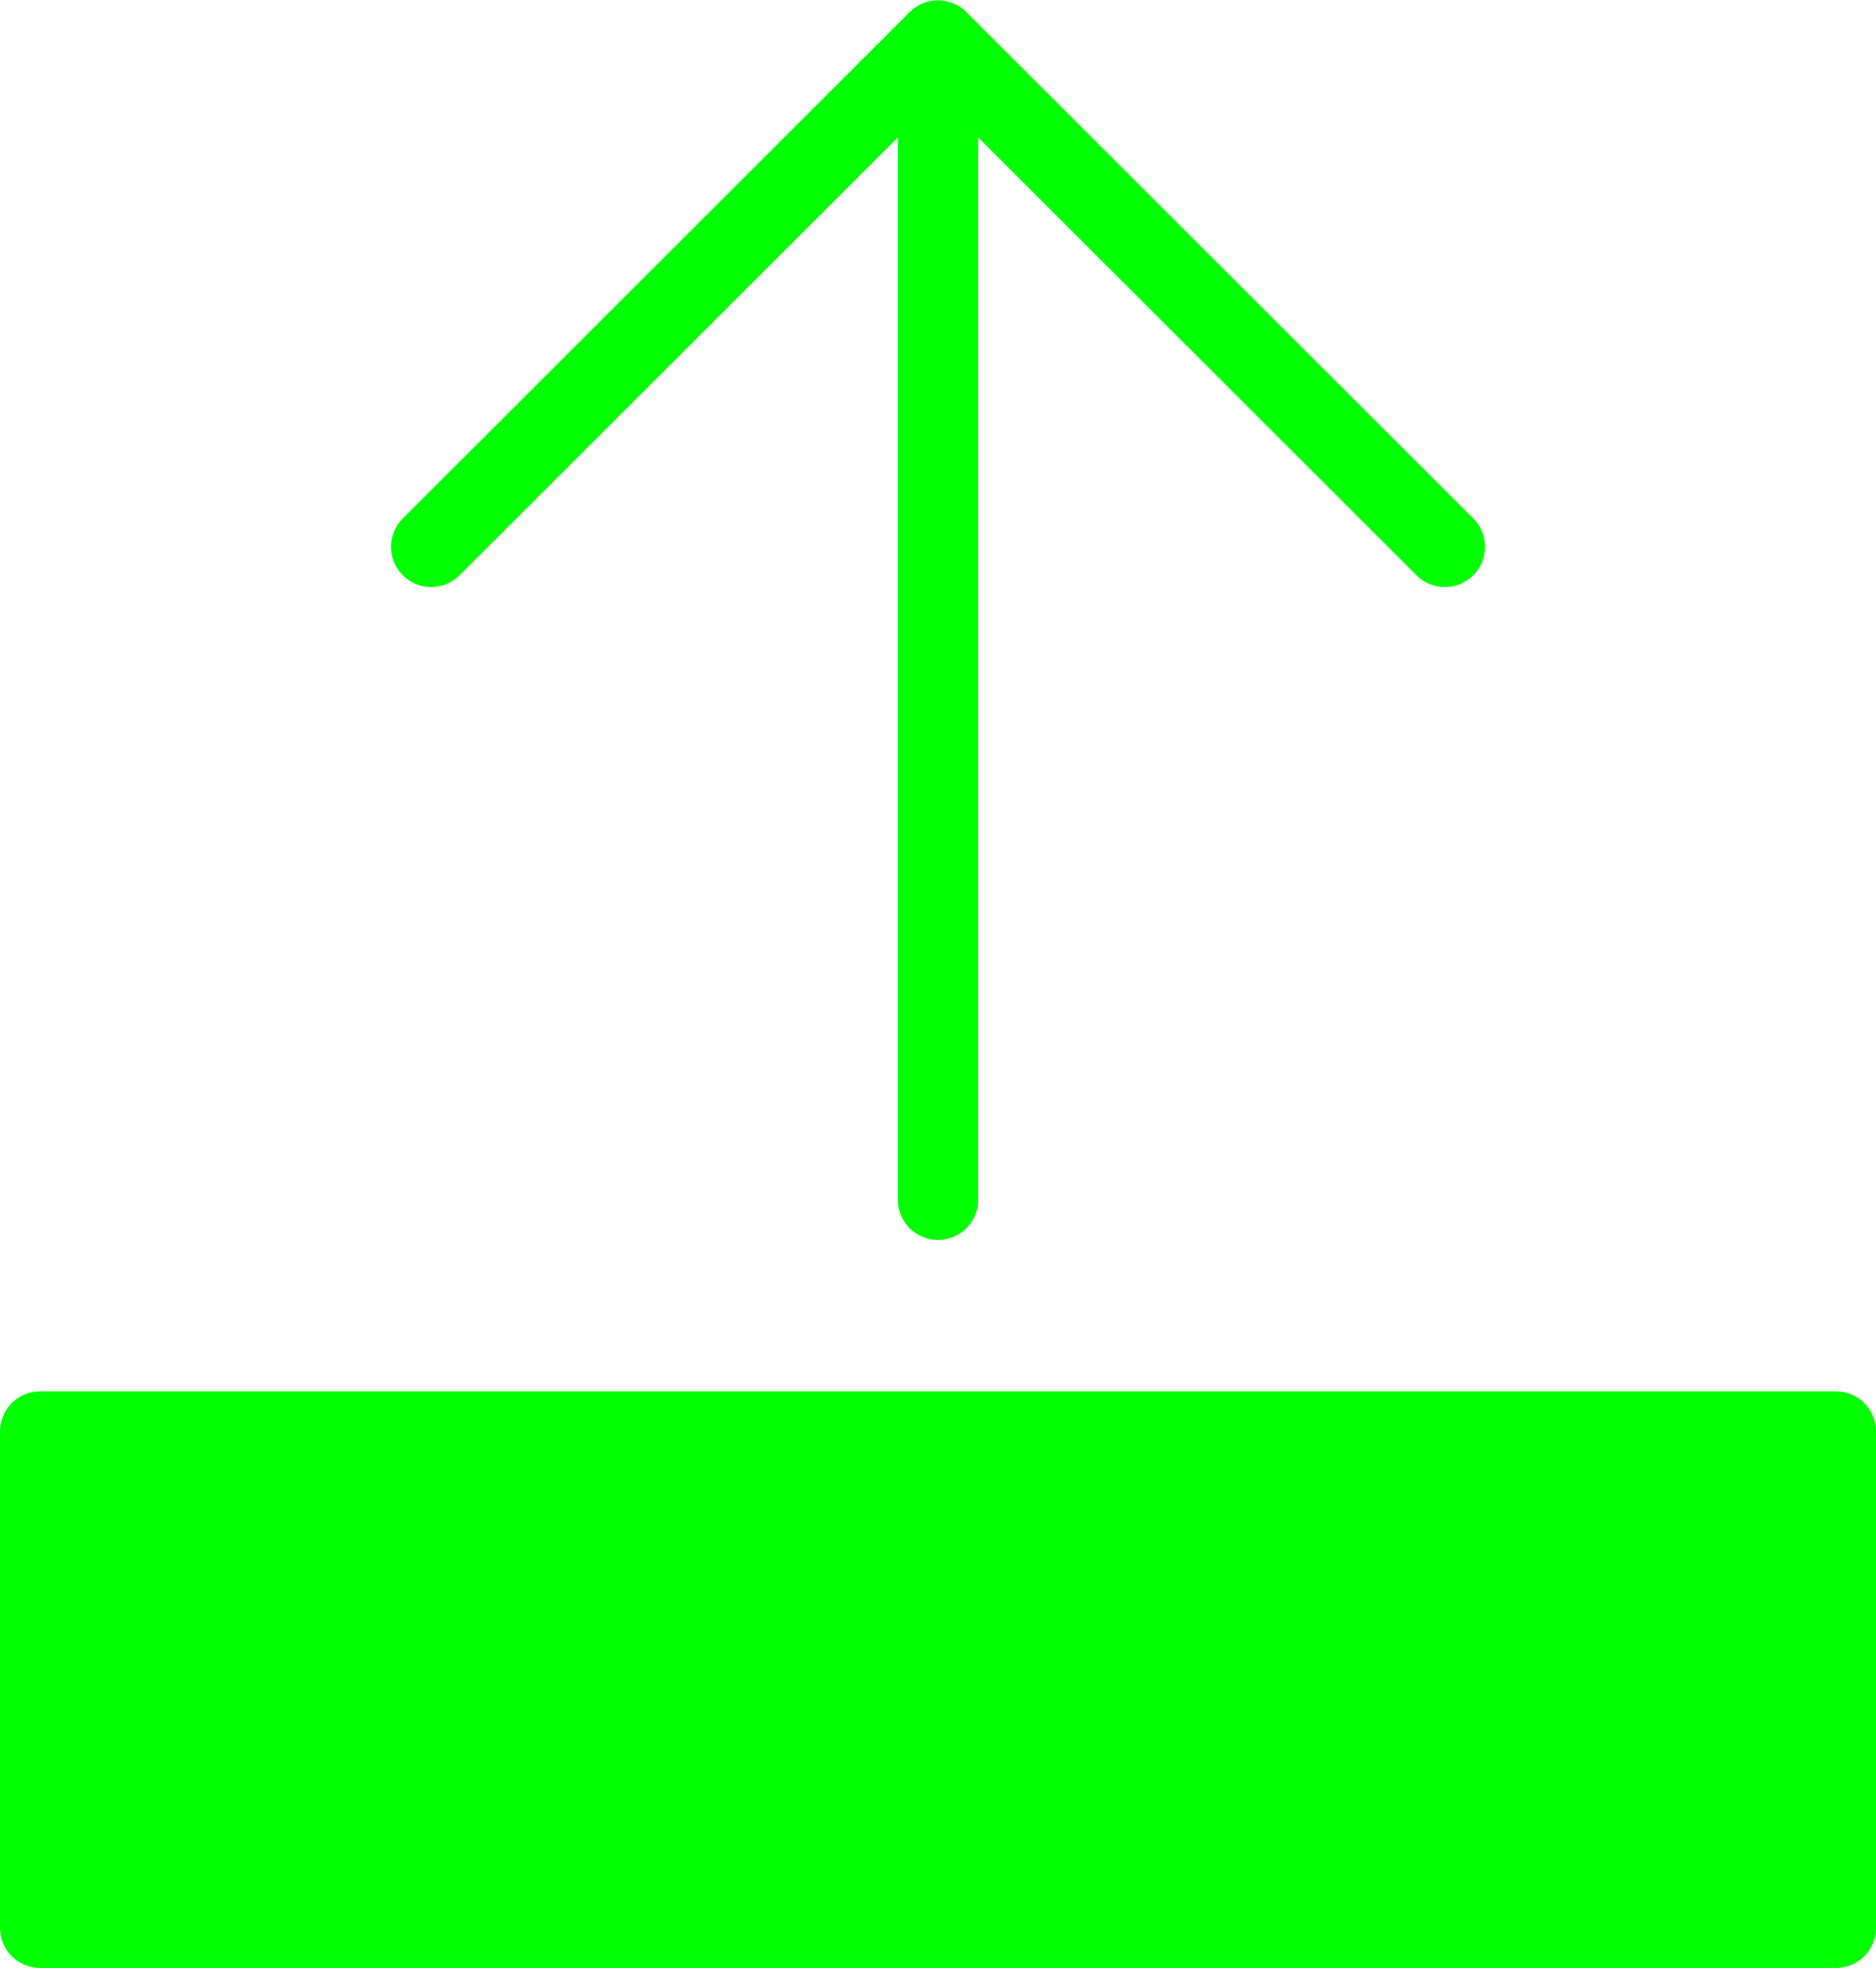 <?xml version="1.0" encoding="UTF-8" standalone="no"?>
<svg
   xmlns:dc="http://purl.org/dc/elements/1.1/"
   xmlns:cc="http://creativecommons.org/ns#"
   xmlns:rdf="http://www.w3.org/1999/02/22-rdf-syntax-ns#"
   xmlns:svg="http://www.w3.org/2000/svg"
   xmlns="http://www.w3.org/2000/svg"
   xmlns:sodipodi="http://sodipodi.sourceforge.net/DTD/sodipodi-0.dtd"
   xmlns:inkscape="http://www.inkscape.org/namespaces/inkscape"
   viewBox="0 0 93.46 98.018"
   x="0px"
   y="0px"
   version="1.1"
   id="svg22"
   sodipodi:docname="uptime.svg"
   width="93.46"
   height="98.018"
   inkscape:version="0.92.3 (2405546, 2018-03-11)">
  <sodipodi:namedview
     pagecolor="#ffffff"
     bordercolor="#666666"
     borderopacity="1"
     objecttolerance="10"
     gridtolerance="10"
     guidetolerance="10"
     inkscape:pageopacity="0"
     inkscape:pageshadow="2"
     inkscape:window-width="954"
     inkscape:window-height="1042"
     id="namedview24"
     showgrid="false"
     inkscape:zoom="1.9265306"
     inkscape:cx="75.131333"
     inkscape:cy="-4.7754256"
     inkscape:window-x="960"
     inkscape:window-y="16"
     inkscape:window-maximized="0"
     inkscape:current-layer="svg22" />
  <defs
     id="defs4">
    <style
       id="style2">.cls-1{fill:none;stroke:#00ff00;stroke-linecap:round;stroke-linejoin:round;stroke-width:4px;}</style>
  </defs>
  <title
     id="title6">Asset 58</title>
  <g
     data-name="Layer 2"
     id="g16"
     transform="translate(0,0.018)">
    <g
       id="g14">
      <line
         class="cls-1"
         x1="46.73"
         y1="59.74"
         x2="46.73"
         y2="2.01"
         id="line8"
         style="fill:none;stroke:#00ff00;stroke-width:4px;stroke-linecap:round;stroke-linejoin:round" />
      <polyline
         class="cls-1"
         points="21.48 27.22 46.73 2 71.98 27.22"
         id="polyline10"
         style="fill:none;stroke:#00ff00;stroke-width:4px;stroke-linecap:round;stroke-linejoin:round" />
      <rect
         class="cls-1"
         x="2"
         y="71.28"
         width="89.46"
         height="24.72"
         id="rect12"
         style="fill:#00ff00;stroke:#00ff00;stroke-width:4px;stroke-linecap:round;stroke-linejoin:round" />
    </g>
  </g>
</svg>
